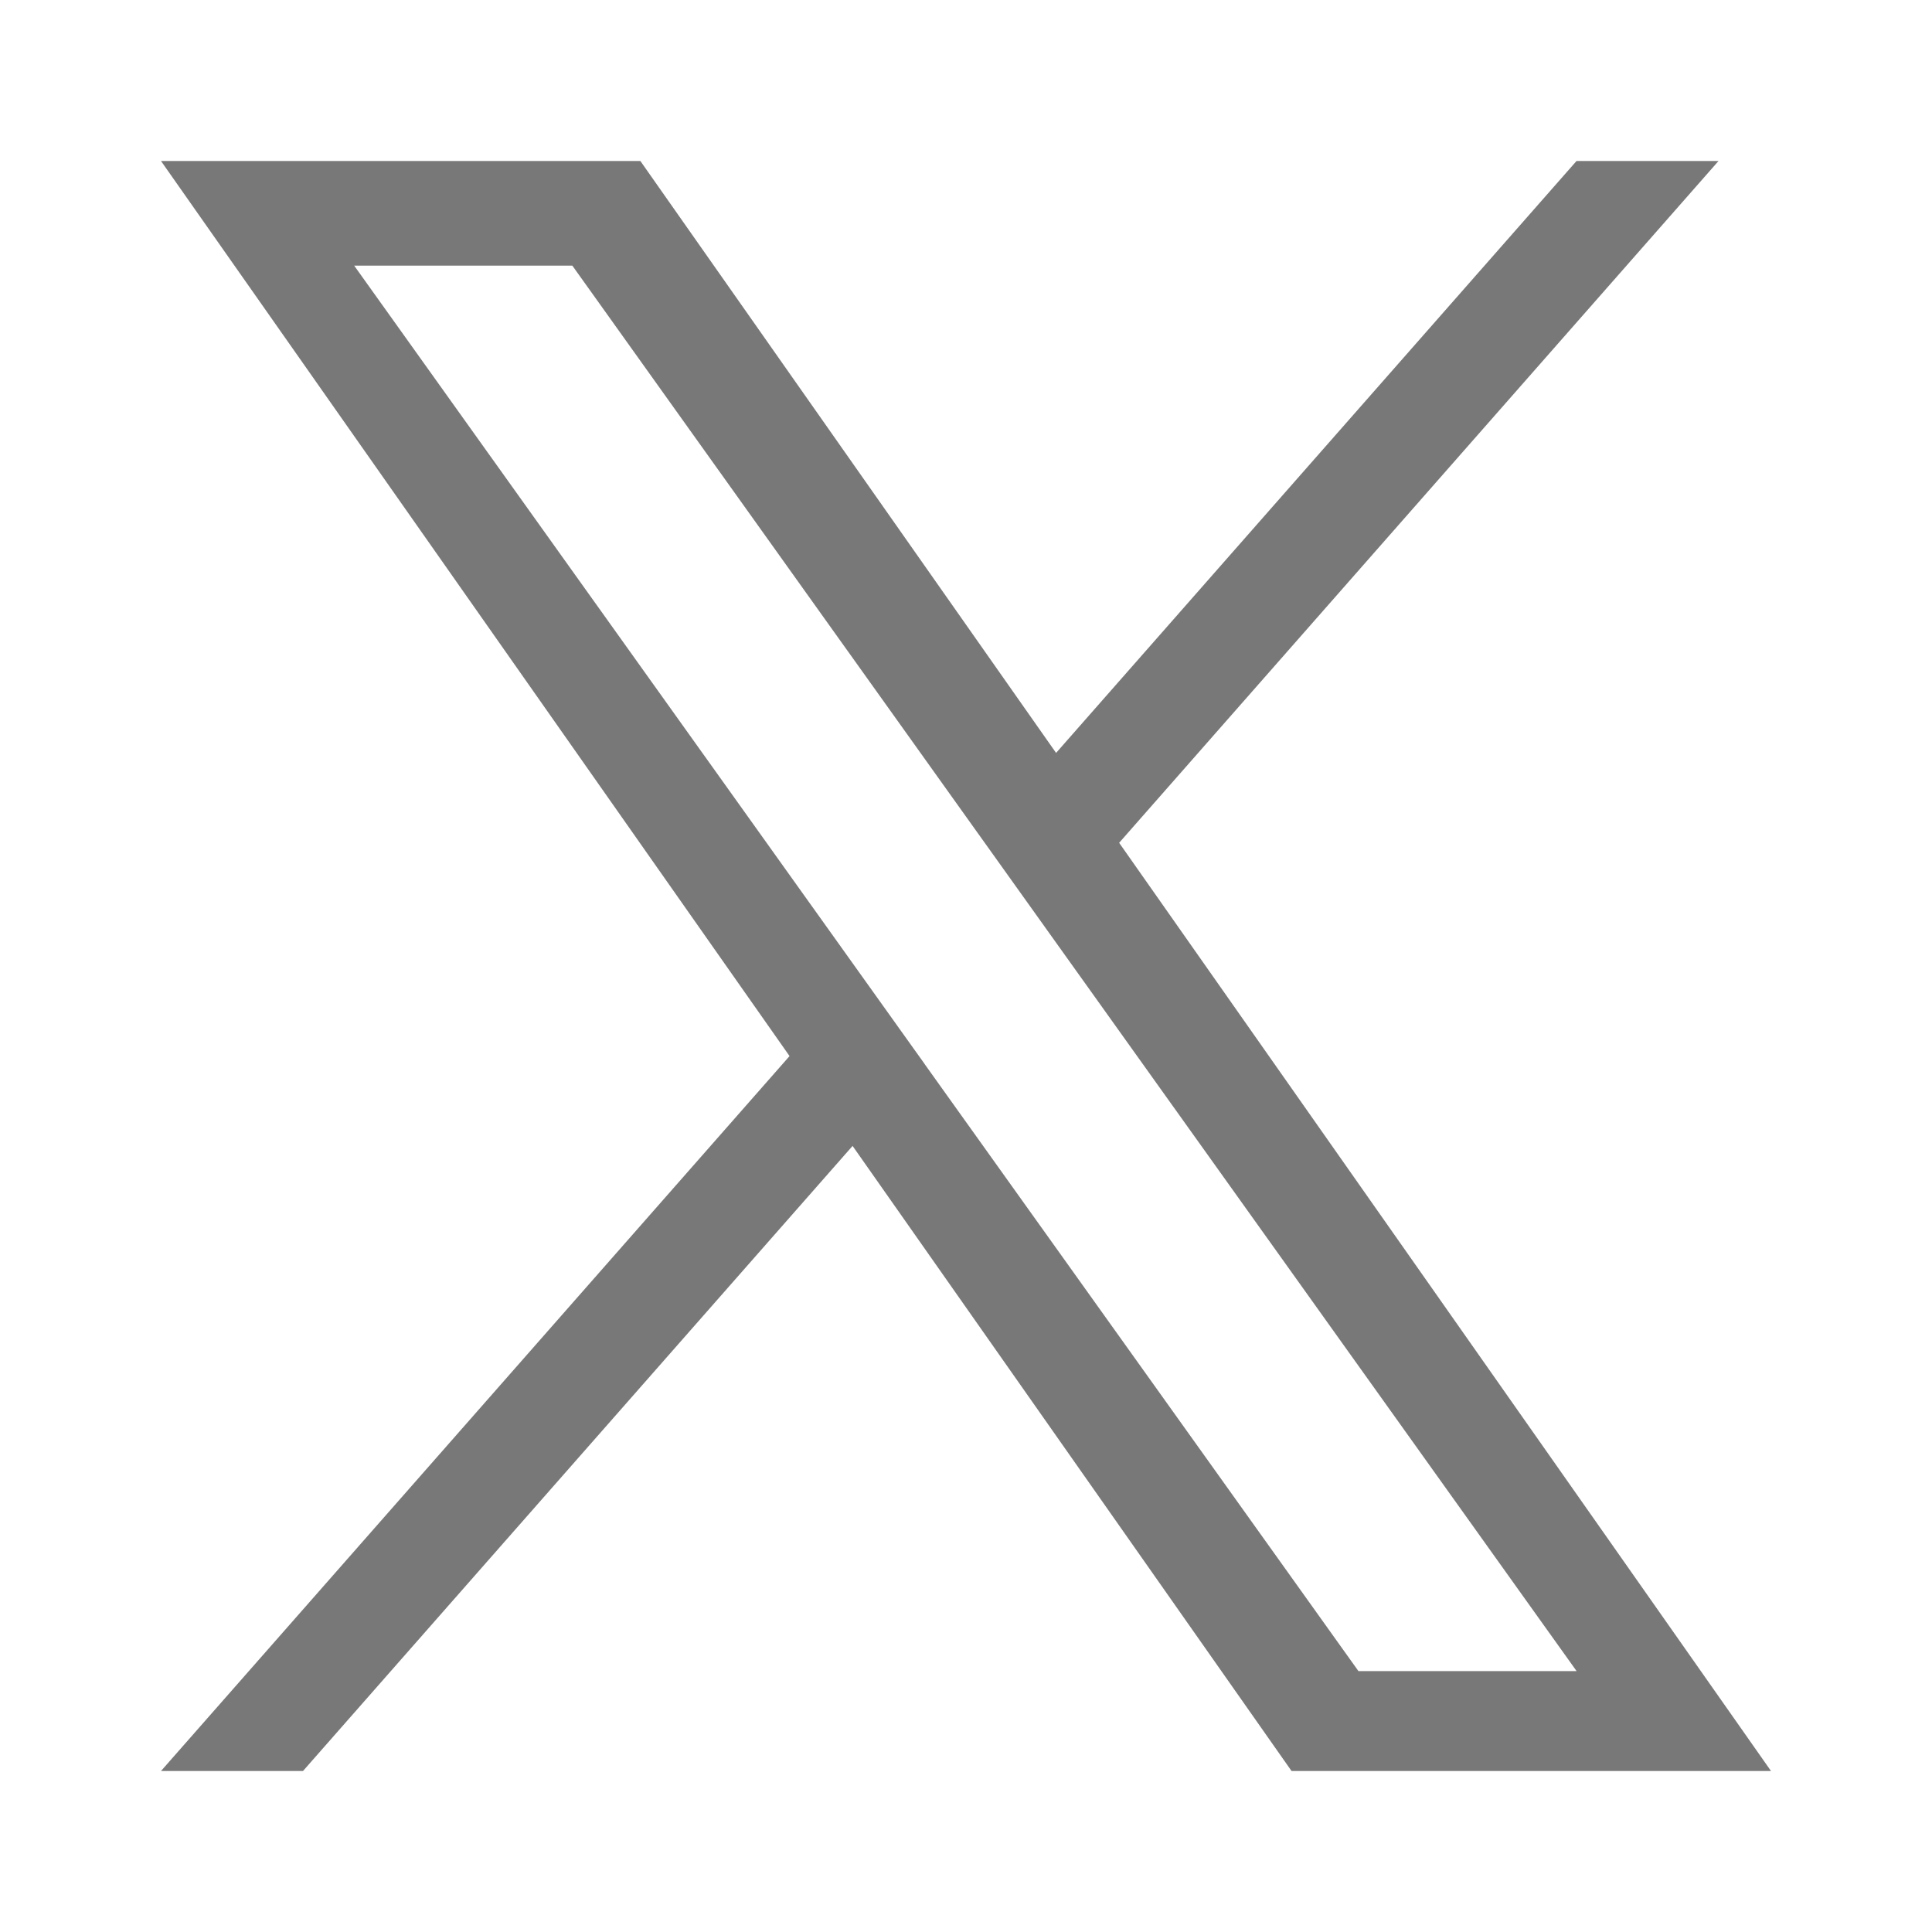 <svg xmlns:xlink="http://www.w3.org/1999/xlink" xmlns="http://www.w3.org/2000/svg" _ngcontent-rz-client-c2069819878="" aria-hidden="true" width="24"  height="24" ><defs><symbol viewBox="0 0 24 24" id="icon-x">
  <path d="M13.903 10.469L21.348 2H19.584L13.119 9.353L7.955 2H2L9.808 13.119L2 22H3.764L10.591 14.235L16.044 22H22L13.902 10.469H13.903ZM11.486 13.217L10.695 12.11L4.4 3.3H7.11L12.19 10.41L12.981 11.517L19.585 20.759H16.875L11.486 13.218V13.217Z"></path>
</symbol></defs><linearGradient _ngcontent-rz-client-c2069819878="" id="instagramGradient" x1="0%" y1="0%" x2="100%" y2="0%" gradientTransform="rotate(45)" fill="#797878"><stop _ngcontent-rz-client-c2069819878="" offset="14.65%" stop-color="#ffb700" fill="#797878"></stop><stop _ngcontent-rz-client-c2069819878="" offset="31.68%" stop-color="#ff6800" fill="#797878"></stop><stop _ngcontent-rz-client-c2069819878="" offset="54.72%" stop-color="#cb217d" fill="#797878"></stop><stop _ngcontent-rz-client-c2069819878="" offset="85.35%" stop-color="#7e00aa" fill="#797878"></stop></linearGradient><use _ngcontent-rz-client-c2069819878="" href="#icon-x" fill="#797878"></use></svg>